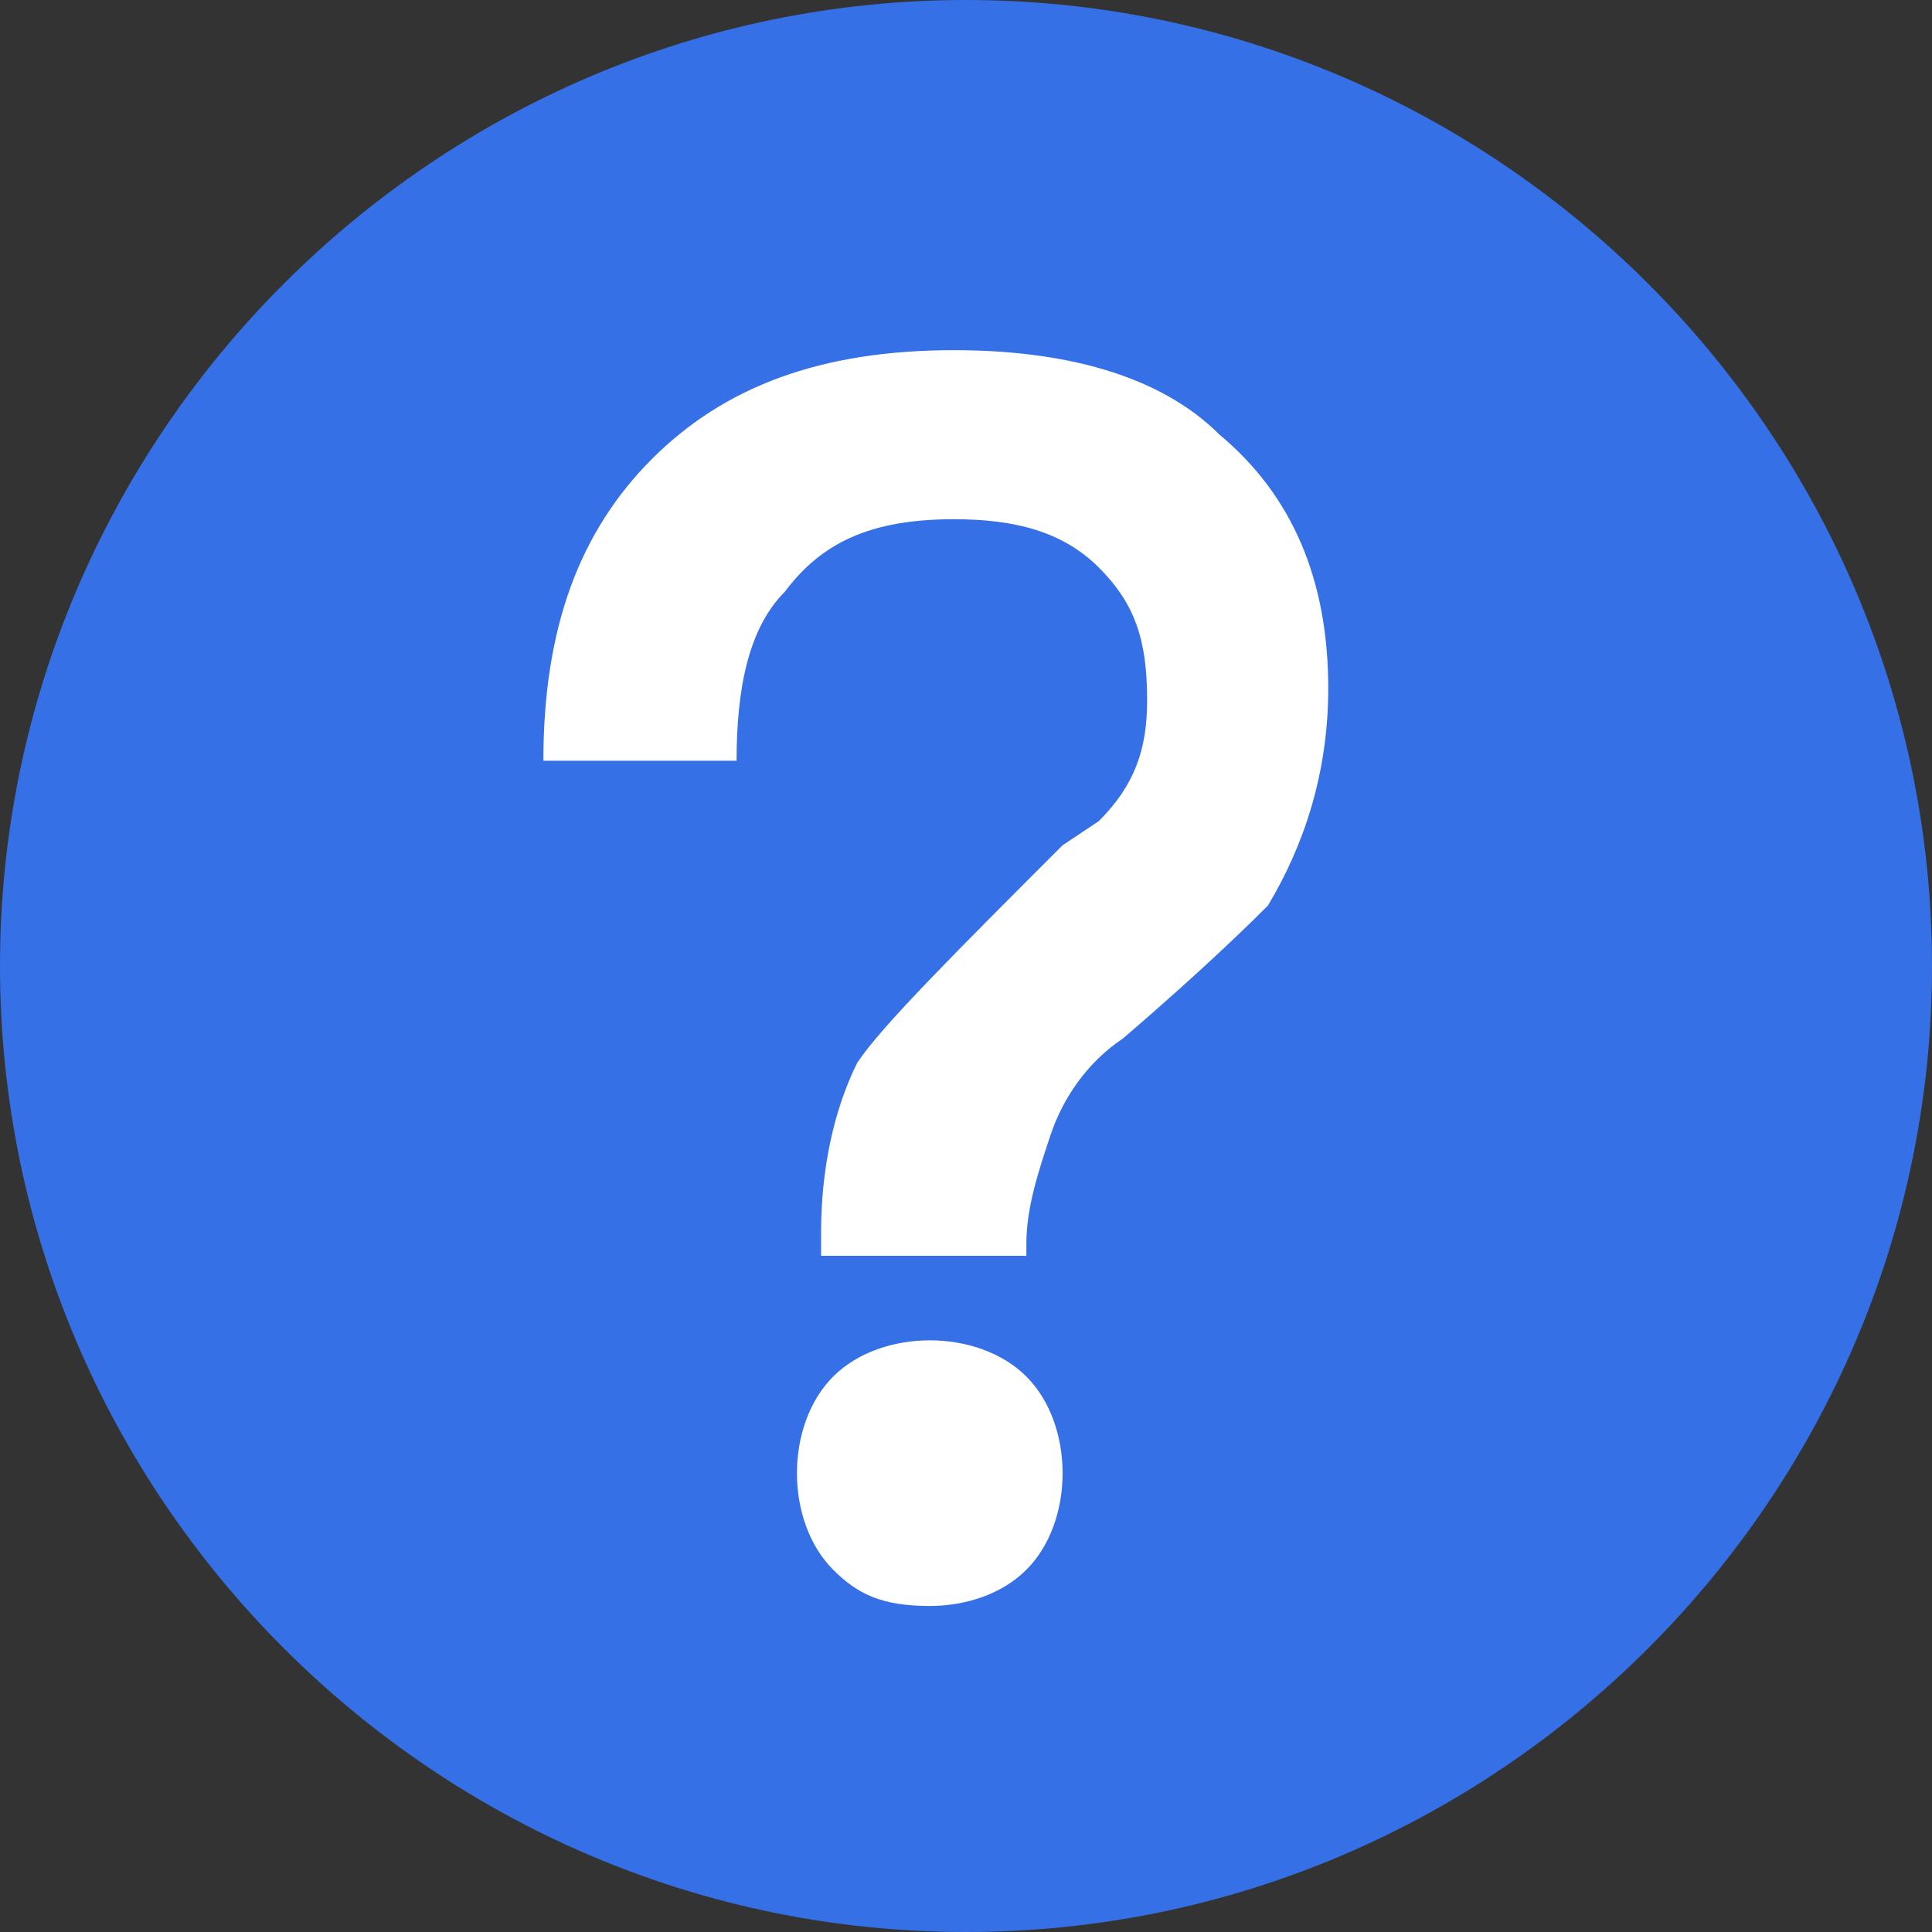 <?xml version="1.0" encoding="utf-8"?>
<!-- Generator: Adobe Illustrator 24.0.1, SVG Export Plug-In . SVG Version: 6.00 Build 0)  -->
<svg version="1.1" id="图层_1" xmlns="http://www.w3.org/2000/svg" xmlns:xlink="http://www.w3.org/1999/xlink" x="0px" y="0px"
	 viewBox="0 0 16 16" style="enable-background:new 0 0 16 16;" xml:space="preserve">
<rect x="0" y="0" width="16" height="16" fill="#333333" stroke="none"/>
<style type="text/css">
	.st0{fill-rule:evenodd;clip-rule:evenodd;fill:#3570E6;}
	.st1{fill:#FFFFFF;}
</style>
<path id="Combined-Shape-Copy" class="st0" d="M8,16c4.4,0,8-3.6,8-8s-3.6-8-8-8S0,3.6,0,8S3.6,16,8,16z"/>
<path id="_xFF1F_" class="st1" d="M8.5,10.5v-0.2c0-0.3,0.1-0.6,0.2-0.9C8.8,9.1,9,8.8,9.3,8.6c0.7-0.6,1.1-1,1.2-1.1
	c0.3-0.5,0.5-1.1,0.5-1.8c0-0.9-0.3-1.6-0.9-2.1C9.6,3.1,8.8,2.9,7.9,2.9C6.8,2.9,6,3.2,5.4,3.8C4.8,4.4,4.5,5.2,4.5,6.3h1.6
	c0-0.6,0.1-1.1,0.4-1.4c0.3-0.4,0.7-0.6,1.4-0.6c0.5,0,0.9,0.1,1.2,0.4c0.3,0.3,0.4,0.6,0.4,1.1c0,0.4-0.1,0.7-0.4,1L8.8,7
	C7.9,7.9,7.3,8.5,7.1,8.8c-0.2,0.4-0.3,0.9-0.3,1.4v0.2H8.5z M7.7,13.3c0.3,0,0.6-0.1,0.8-0.3c0.2-0.2,0.3-0.5,0.3-0.8
	s-0.1-0.6-0.3-0.8c-0.2-0.2-0.5-0.3-0.8-0.3s-0.6,0.1-0.8,0.3c-0.2,0.2-0.3,0.5-0.3,0.8s0.1,0.6,0.3,0.8C7.1,13.2,7.3,13.3,7.7,13.3
	z"/>
</svg>
